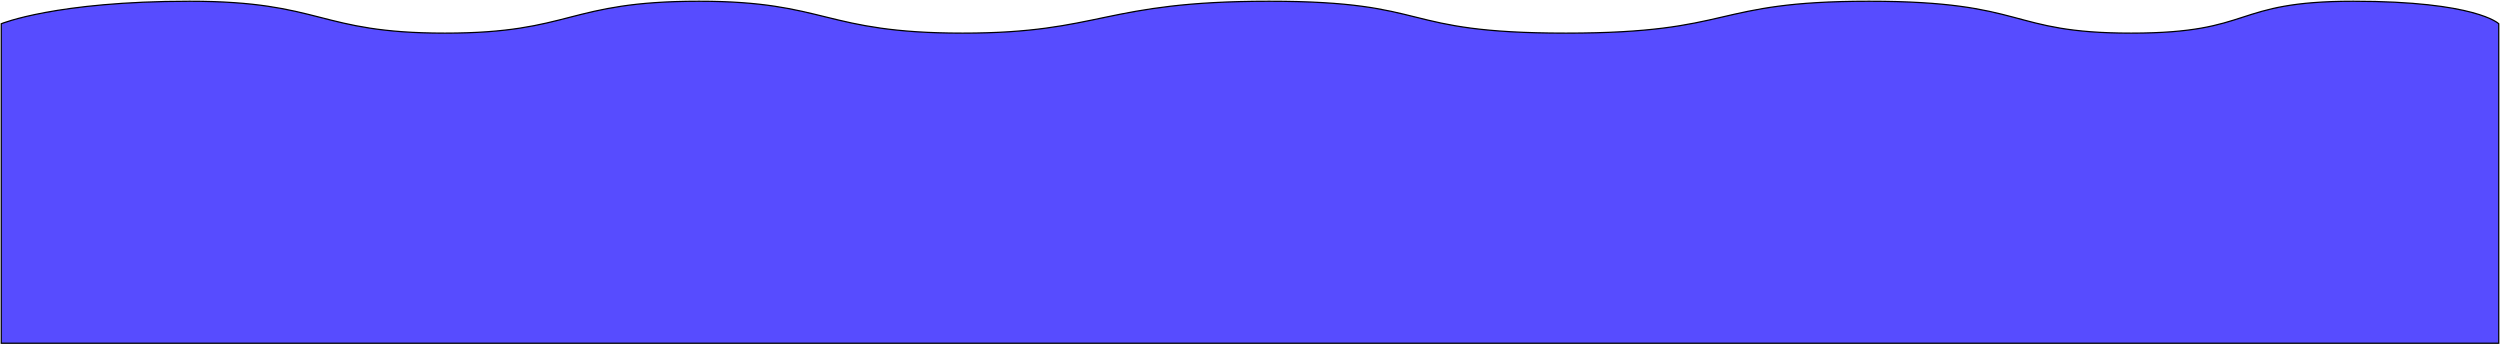 <svg width="2003" height="276" viewBox="0 0 2003 276" fill="none" xmlns="http://www.w3.org/2000/svg">
<path d="M1 275V19.033C1 19.033 44.55 1 151.785 1C259.02 1 254.119 26.546 356.455 26.546C458.791 26.546 453.894 1 560.041 1C662.847 1 659.651 26.546 771.243 26.546C882.836 26.546 883.38 1 1016.74 1C1150.11 1 1117.99 26.546 1254.62 26.546C1391.25 26.546 1369.48 1 1497.4 1C1625.32 1 1607.9 26.546 1707.51 26.546C1807.13 26.546 1786.99 1 1885.51 1C1984.04 1 2002 19.033 2002 19.033V275H1Z" fill="#574CFF" stroke="black" strokeWidth="2" strokeMiterlimit="3.999"/>
</svg>
